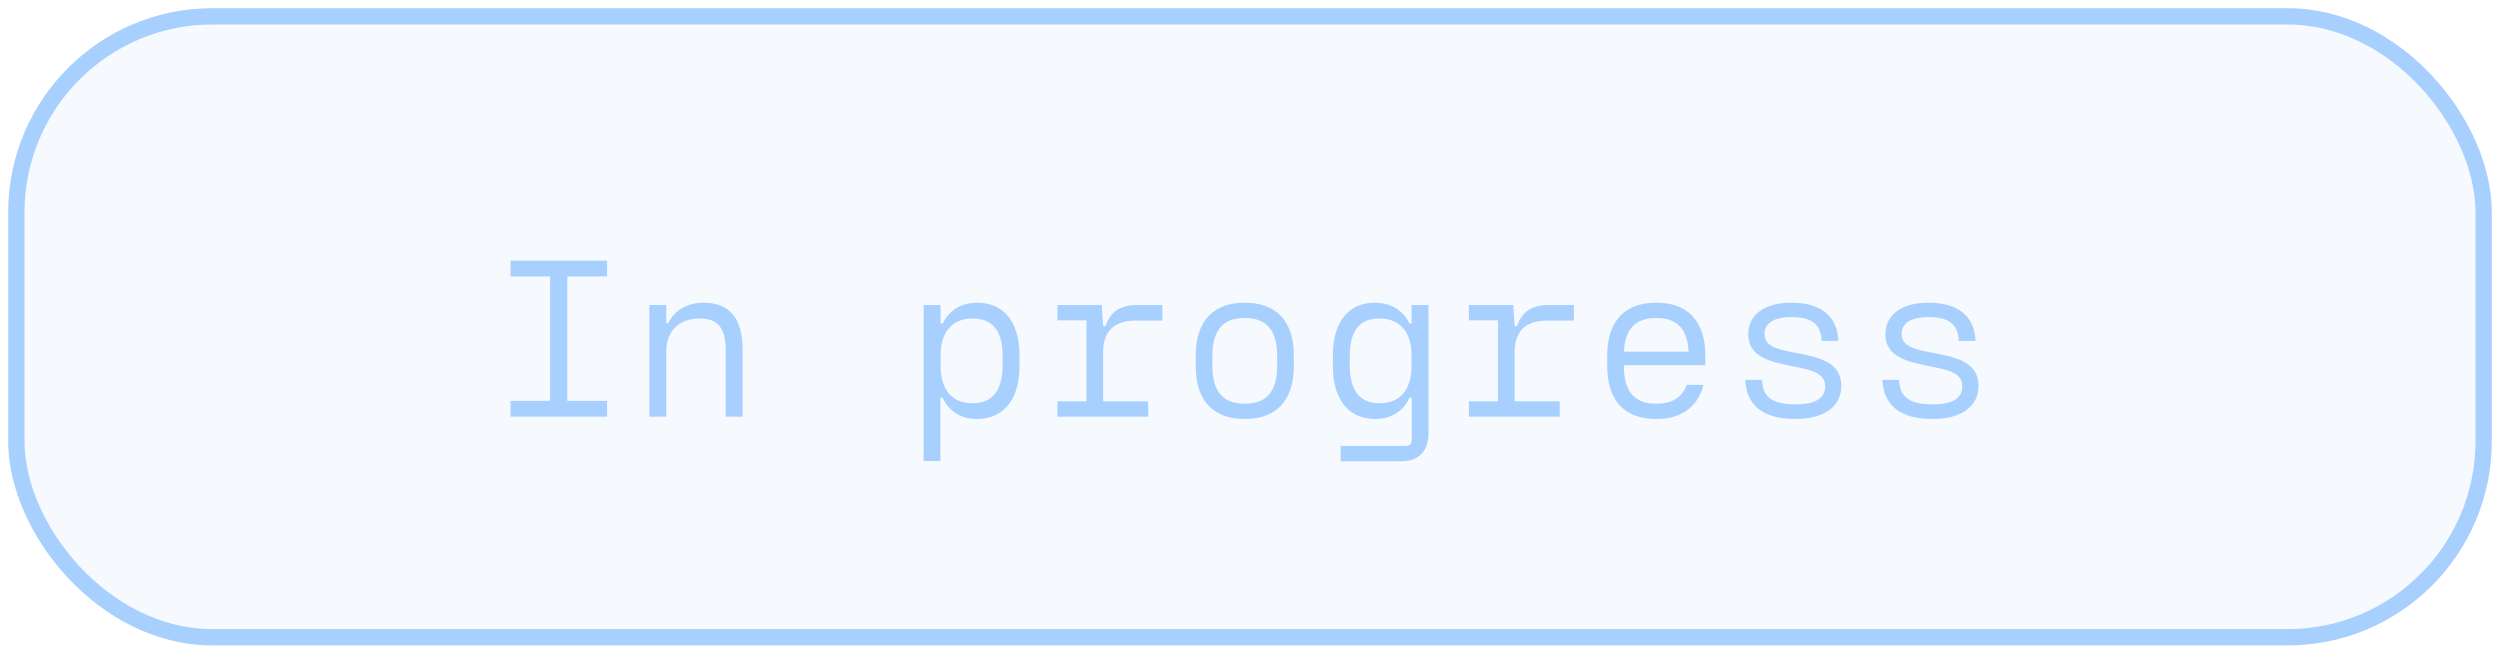 <svg width="153" height="40" viewBox="0 0 153 40" fill="none" xmlns="http://www.w3.org/2000/svg">
<rect x="1" y="1" width="151" height="38" rx="12" fill="#A8D0FF" fill-opacity="0.1"/>
<rect x="1" y="1" width="151" height="38" rx="12" stroke="#A8D0FF"/>
<path d="M37.154 15.952V16.918H34.718V24.534H37.154V25.5H31.246V24.534H33.668V16.918H31.246V15.952H37.154ZM40.775 25.5H39.739V18.668H40.775V19.788H40.901C41.236 19.018 42.048 18.528 43.029 18.528H43.084C44.639 18.528 45.45 19.494 45.45 21.37V25.5H44.414V21.412C44.414 20.012 43.855 19.494 42.861 19.494H42.804C41.727 19.494 40.775 20.096 40.775 21.538V25.5ZM59.804 25.64H59.762C58.726 25.64 58.026 25.094 57.69 24.338H57.55V28.216H56.528V18.668H57.564V19.788H57.704C58.04 19.06 58.754 18.528 59.79 18.528H59.846C61.274 18.528 62.394 19.536 62.394 21.748V22.406C62.394 24.618 61.274 25.64 59.804 25.64ZM59.496 24.674H59.552C60.602 24.674 61.358 24.058 61.358 22.35V21.776C61.358 20.082 60.602 19.494 59.552 19.494H59.496C58.474 19.494 57.564 20.11 57.564 21.776V22.35C57.564 24.086 58.474 24.674 59.496 24.674ZM71.138 19.62H69.486C68.114 19.62 67.512 20.348 67.512 21.552V24.562H70.27V25.5H64.712V24.562H66.49V19.606H64.712V18.668H67.428L67.512 19.956H67.652C67.946 19.158 68.45 18.668 69.584 18.668H71.138V19.62ZM76.215 25.64H76.145C74.367 25.64 73.177 24.632 73.177 22.406V21.762C73.177 19.522 74.381 18.528 76.145 18.528H76.215C77.993 18.528 79.183 19.536 79.183 21.762V22.406C79.183 24.646 77.979 25.64 76.215 25.64ZM76.145 24.702H76.215C77.405 24.702 78.161 24.072 78.161 22.406V21.762C78.161 20.096 77.405 19.466 76.215 19.466H76.145C74.955 19.466 74.199 20.096 74.199 21.762V22.406C74.199 24.072 74.955 24.702 76.145 24.702ZM85.813 28.23H82.047V27.292H86.023C86.275 27.292 86.401 27.18 86.401 26.9V24.338H86.261C85.925 25.094 85.225 25.64 84.189 25.64H84.147C82.677 25.64 81.571 24.618 81.571 22.406V21.748C81.571 19.536 82.677 18.528 84.105 18.528H84.161C85.197 18.528 85.911 19.06 86.247 19.788H86.387V18.668H87.423V26.536C87.423 27.544 86.863 28.23 85.813 28.23ZM84.399 24.674H84.455C85.477 24.674 86.387 24.086 86.387 22.35V21.776C86.387 20.11 85.477 19.494 84.455 19.494H84.399C83.349 19.494 82.607 20.082 82.607 21.776V22.35C82.607 24.058 83.349 24.674 84.399 24.674ZM96.322 19.62H94.67C93.298 19.62 92.696 20.348 92.696 21.552V24.562H95.454V25.5H89.896V24.562H91.674V19.606H89.896V18.668H92.612L92.696 19.956H92.836C93.13 19.158 93.634 18.668 94.768 18.668H96.322V19.62ZM104.366 21.762V22.35H99.382V22.406C99.382 24.072 100.138 24.702 101.328 24.702H101.398C102.28 24.702 102.938 24.366 103.232 23.554H104.254C103.89 24.982 102.812 25.64 101.398 25.64H101.328C99.55 25.64 98.36 24.632 98.36 22.406V21.762C98.36 19.522 99.564 18.528 101.328 18.528H101.398C103.176 18.528 104.366 19.536 104.366 21.762ZM101.398 19.466H101.328C100.194 19.466 99.452 20.04 99.382 21.524H103.344C103.274 20.04 102.532 19.466 101.398 19.466ZM109.905 25.64H109.835C107.861 25.64 106.867 24.758 106.811 23.246H107.833C107.875 24.184 108.323 24.744 109.835 24.744H109.905C111.235 24.744 111.697 24.296 111.697 23.638C111.697 22.812 110.843 22.644 109.723 22.42C108.351 22.14 106.993 21.86 106.993 20.446C106.993 19.298 107.945 18.528 109.597 18.528H109.667C111.473 18.528 112.453 19.382 112.509 20.866H111.487C111.445 19.956 110.997 19.41 109.681 19.41H109.597C108.463 19.41 107.987 19.844 107.987 20.432C107.987 21.216 108.799 21.384 109.905 21.594C111.291 21.86 112.691 22.14 112.691 23.624C112.691 24.884 111.627 25.64 109.905 25.64ZM118.299 25.64H118.229C116.255 25.64 115.261 24.758 115.205 23.246H116.227C116.269 24.184 116.717 24.744 118.229 24.744H118.299C119.629 24.744 120.091 24.296 120.091 23.638C120.091 22.812 119.237 22.644 118.117 22.42C116.745 22.14 115.387 21.86 115.387 20.446C115.387 19.298 116.339 18.528 117.991 18.528H118.061C119.867 18.528 120.847 19.382 120.903 20.866H119.881C119.839 19.956 119.391 19.41 118.075 19.41H117.991C116.857 19.41 116.381 19.844 116.381 20.432C116.381 21.216 117.193 21.384 118.299 21.594C119.685 21.86 121.085 22.14 121.085 23.624C121.085 24.884 120.021 25.64 118.299 25.64Z" fill="#A8D0FF"/>
</svg>

